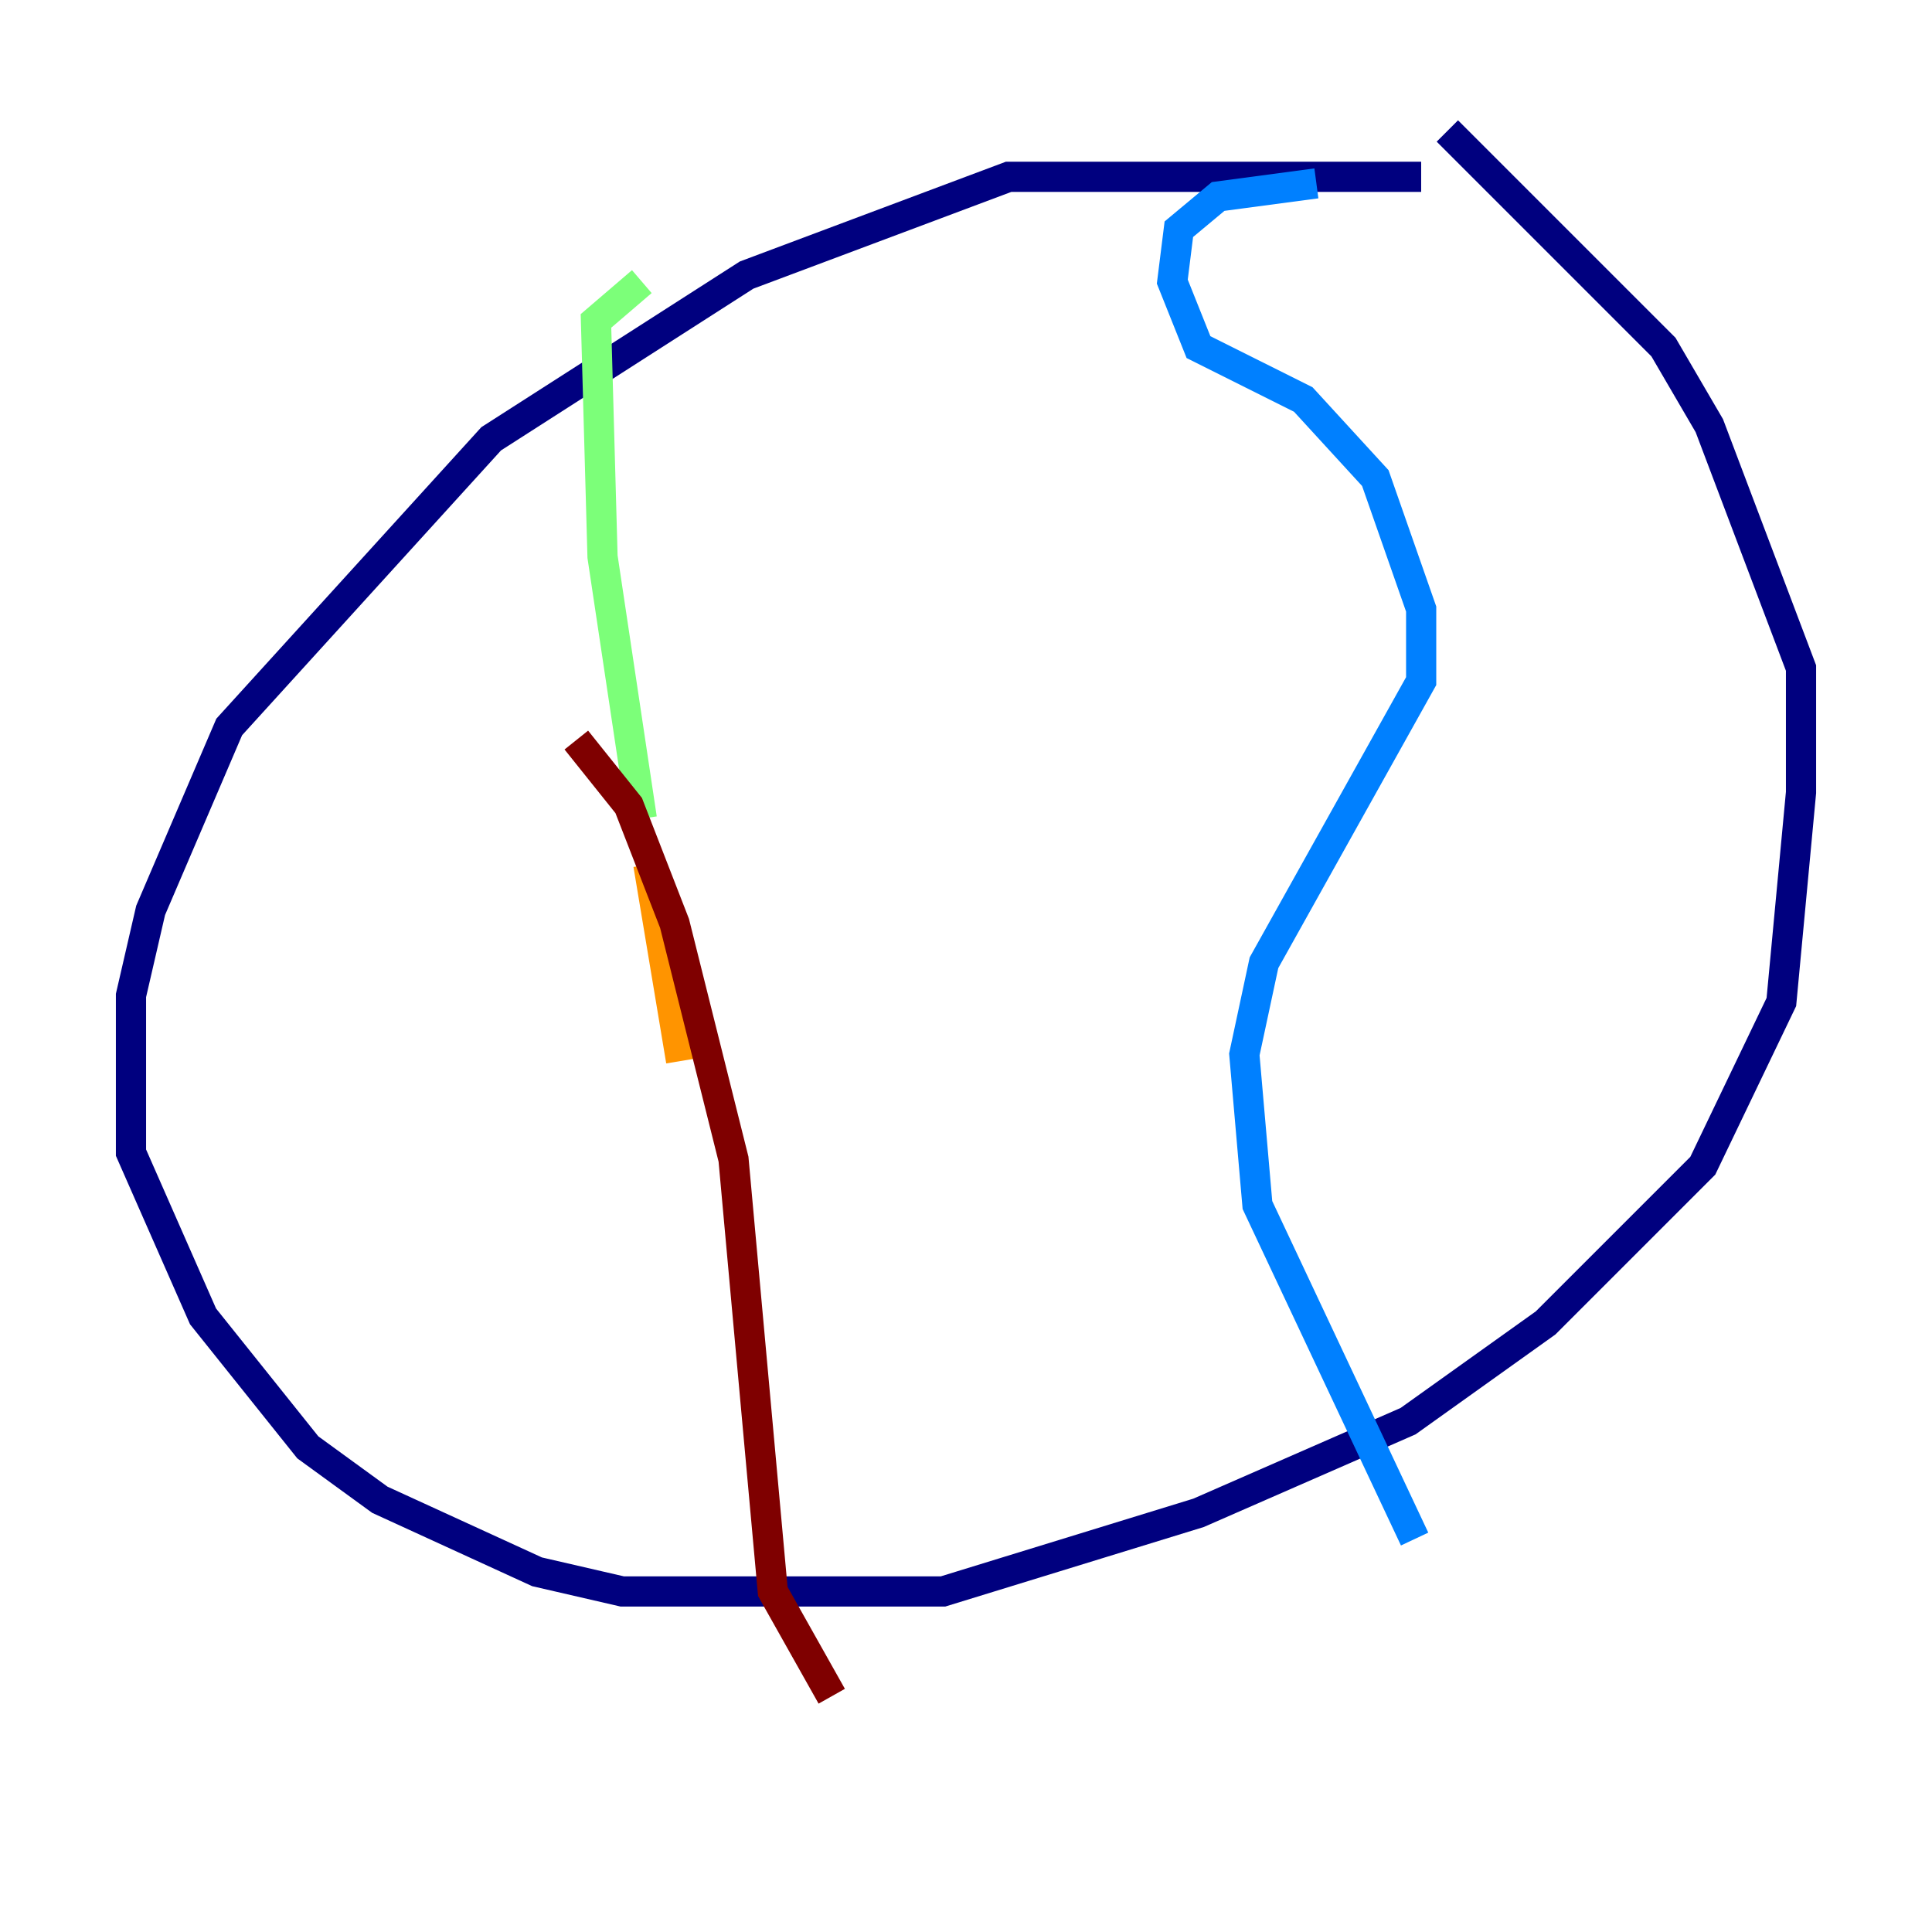 <?xml version="1.0" encoding="utf-8" ?>
<svg baseProfile="tiny" height="128" version="1.2" viewBox="0,0,128,128" width="128" xmlns="http://www.w3.org/2000/svg" xmlns:ev="http://www.w3.org/2001/xml-events" xmlns:xlink="http://www.w3.org/1999/xlink"><defs /><polyline fill="none" points="94.156,11.715 66.82,11.715 49.464,18.224 32.542,29.071 15.186,48.163 9.98,60.312 8.678,65.953 8.678,76.366 13.451,87.214 20.393,95.891 25.166,99.363 35.58,104.136 41.22,105.437 62.481,105.437 79.403,100.231 93.288,94.156 102.4,87.647 112.814,77.234 118.02,66.386 119.322,52.502 119.322,44.258 113.248,28.203 110.21,22.997 95.891,8.678" stroke="#00007f" stroke-width="2" /><polyline fill="none" points="87.214,12.149 80.705,13.017 78.102,15.186 77.668,18.658 79.403,22.997 86.346,26.468 91.119,31.675 94.156,40.352 94.156,45.125 83.742,63.783 82.441,69.858 83.308,79.837 93.722,101.966" stroke="#0080ff" stroke-width="2" /><polyline fill="none" points="42.522,18.658 39.485,21.261 39.919,36.881 42.522,54.237" stroke="#7cff79" stroke-width="2" /><polyline fill="none" points="42.956,57.275 45.125,70.291" stroke="#ff9400" stroke-width="2" /><polyline fill="none" points="38.183,49.031 41.654,53.37 44.691,61.18 48.597,76.8 51.2,105.437 55.105,112.38" stroke="#7f0000" stroke-width="2" /></svg>